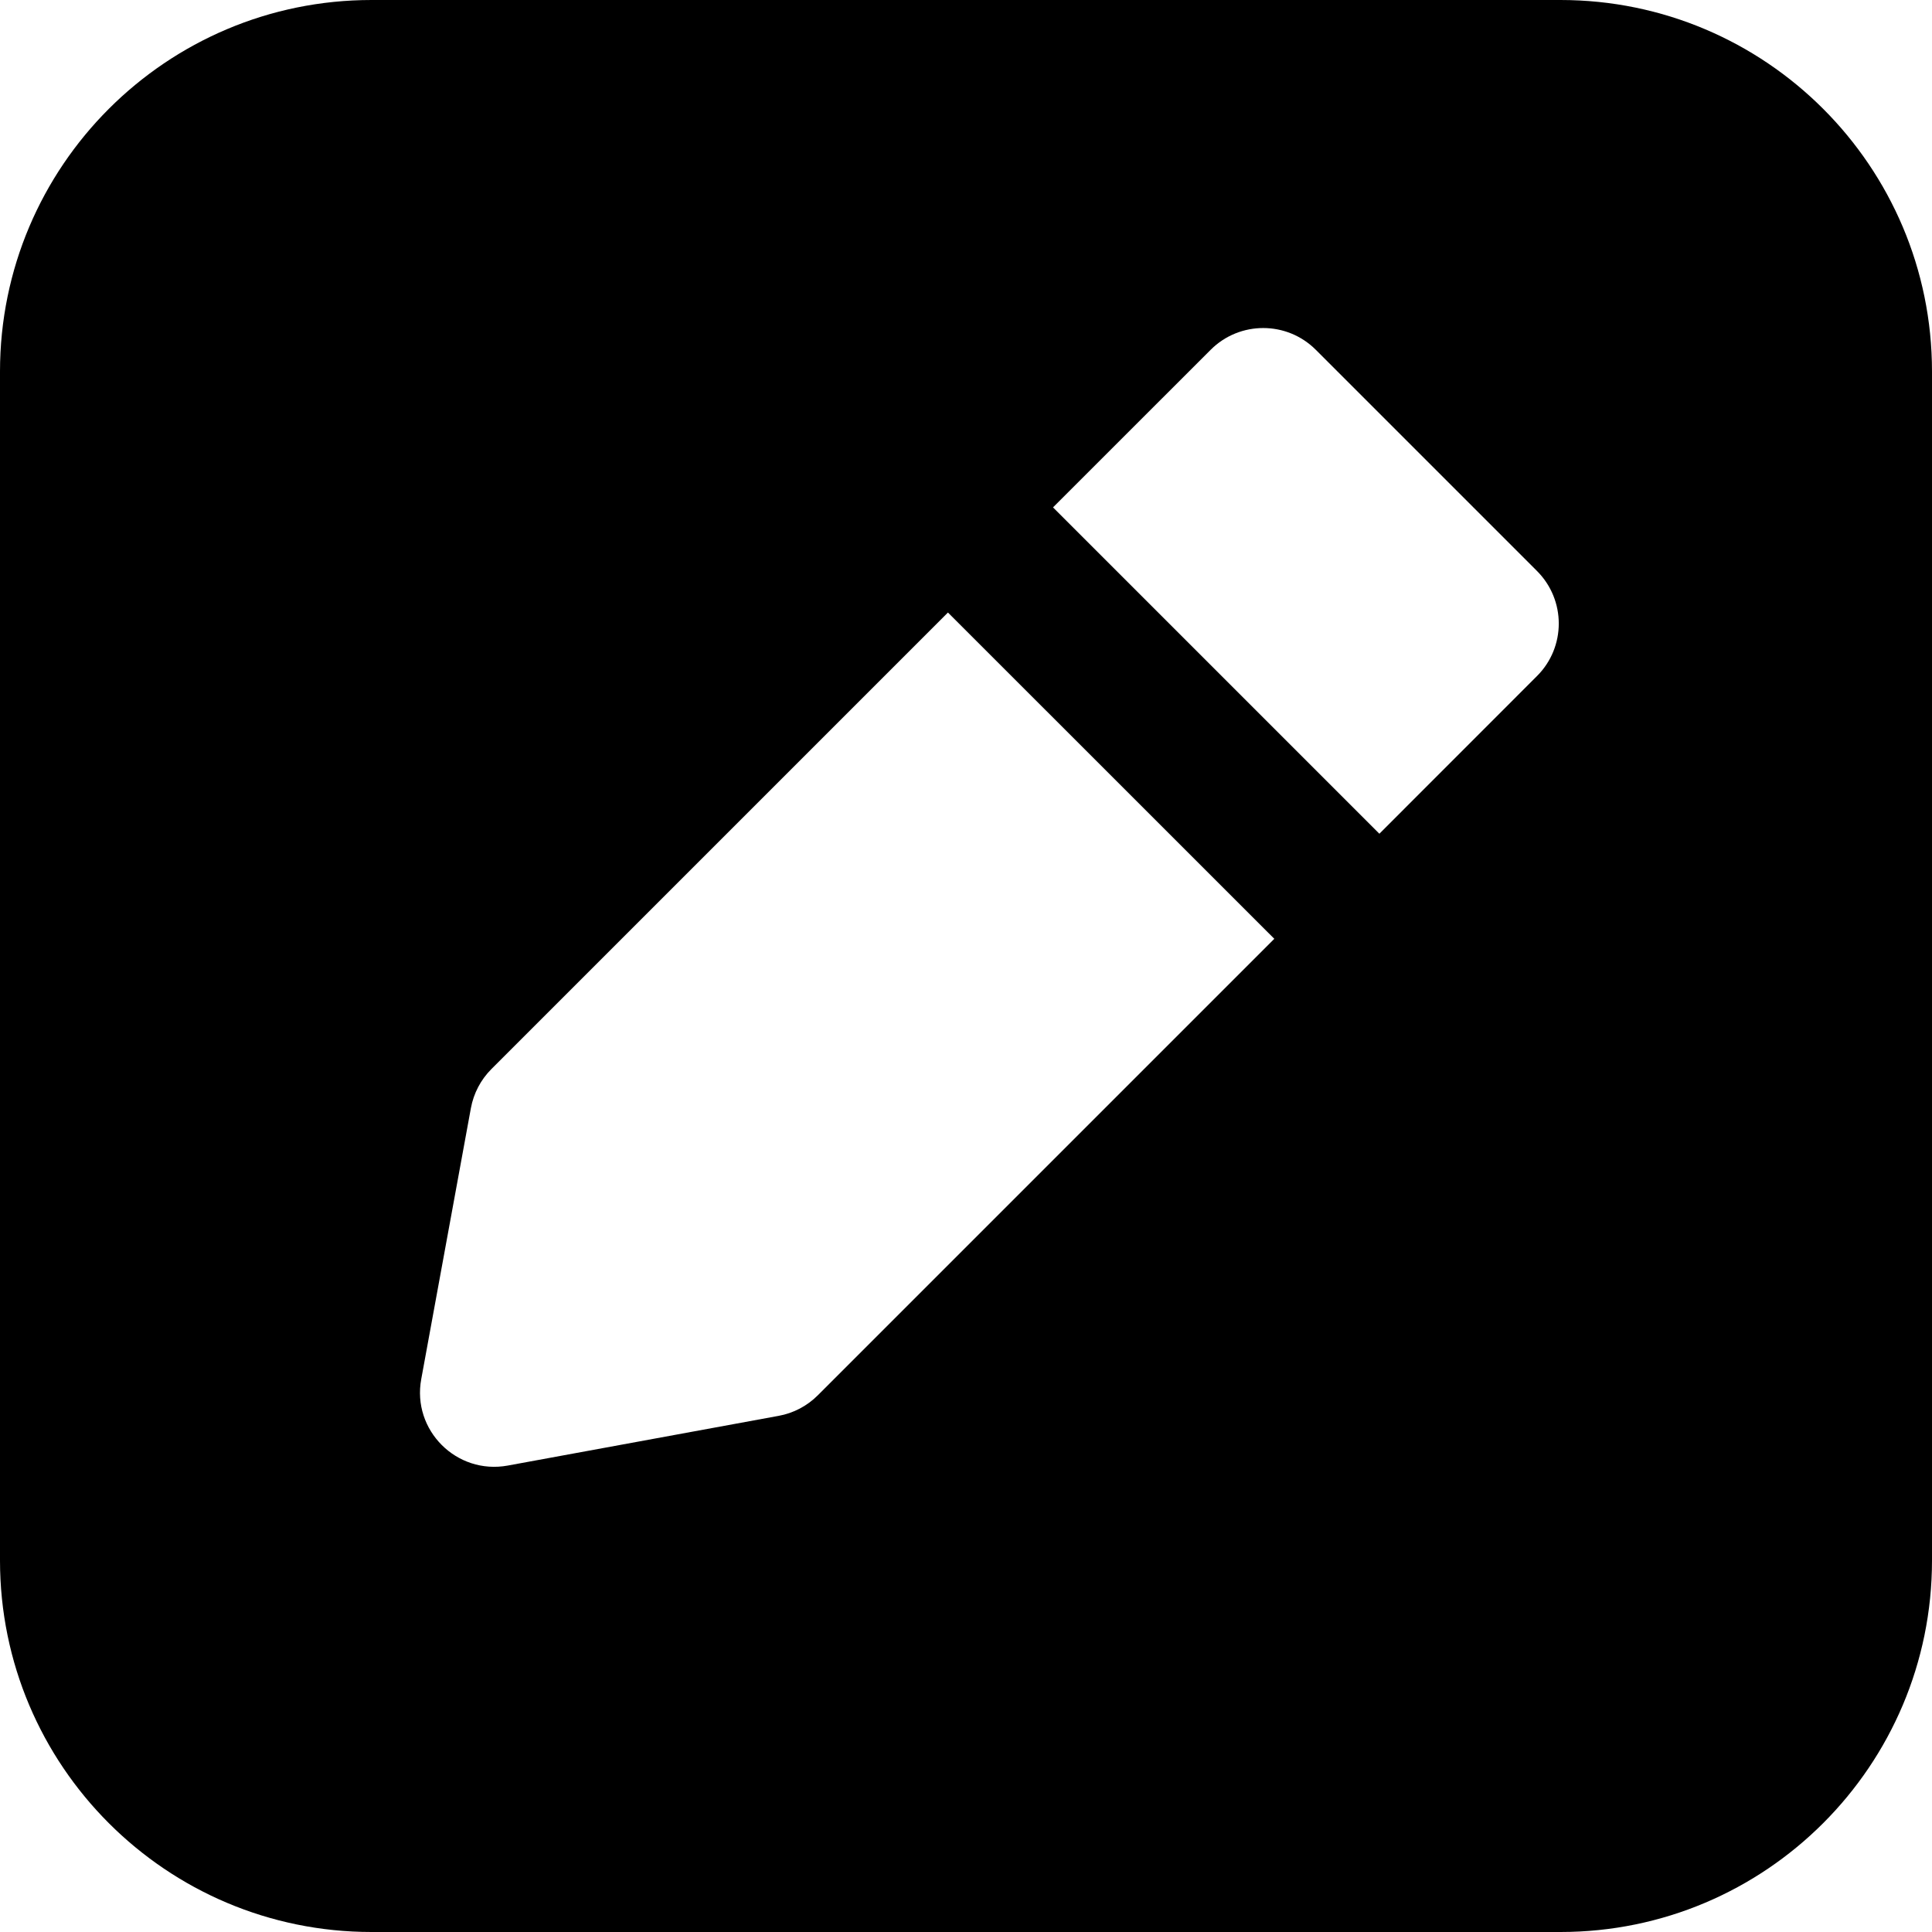 <svg viewBox="0 0 26 26" fill="none" xmlns="http://www.w3.org/2000/svg">
<path fill-rule="evenodd" clip-rule="evenodd" d="M5 0C2.239 0 0 2.239 0 5V21C0 23.761 2.239 26 5 26H21C23.761 26 26 23.761 26 21V5C26 2.239 23.761 0 21 0H5ZM16.293 4.707C16.683 4.317 17.317 4.317 17.707 4.707L20.684 7.684C21.075 8.075 21.075 8.708 20.684 9.098L18.563 11.22L14.171 6.828L16.293 4.707ZM12.757 8.243L17.149 12.634L11.005 18.778C10.862 18.921 10.678 19.018 10.478 19.054L6.833 19.723C6.144 19.849 5.542 19.247 5.669 18.559L6.337 14.913C6.374 14.713 6.47 14.53 6.614 14.386L12.757 8.243Z" fill="current"/>
</svg>

